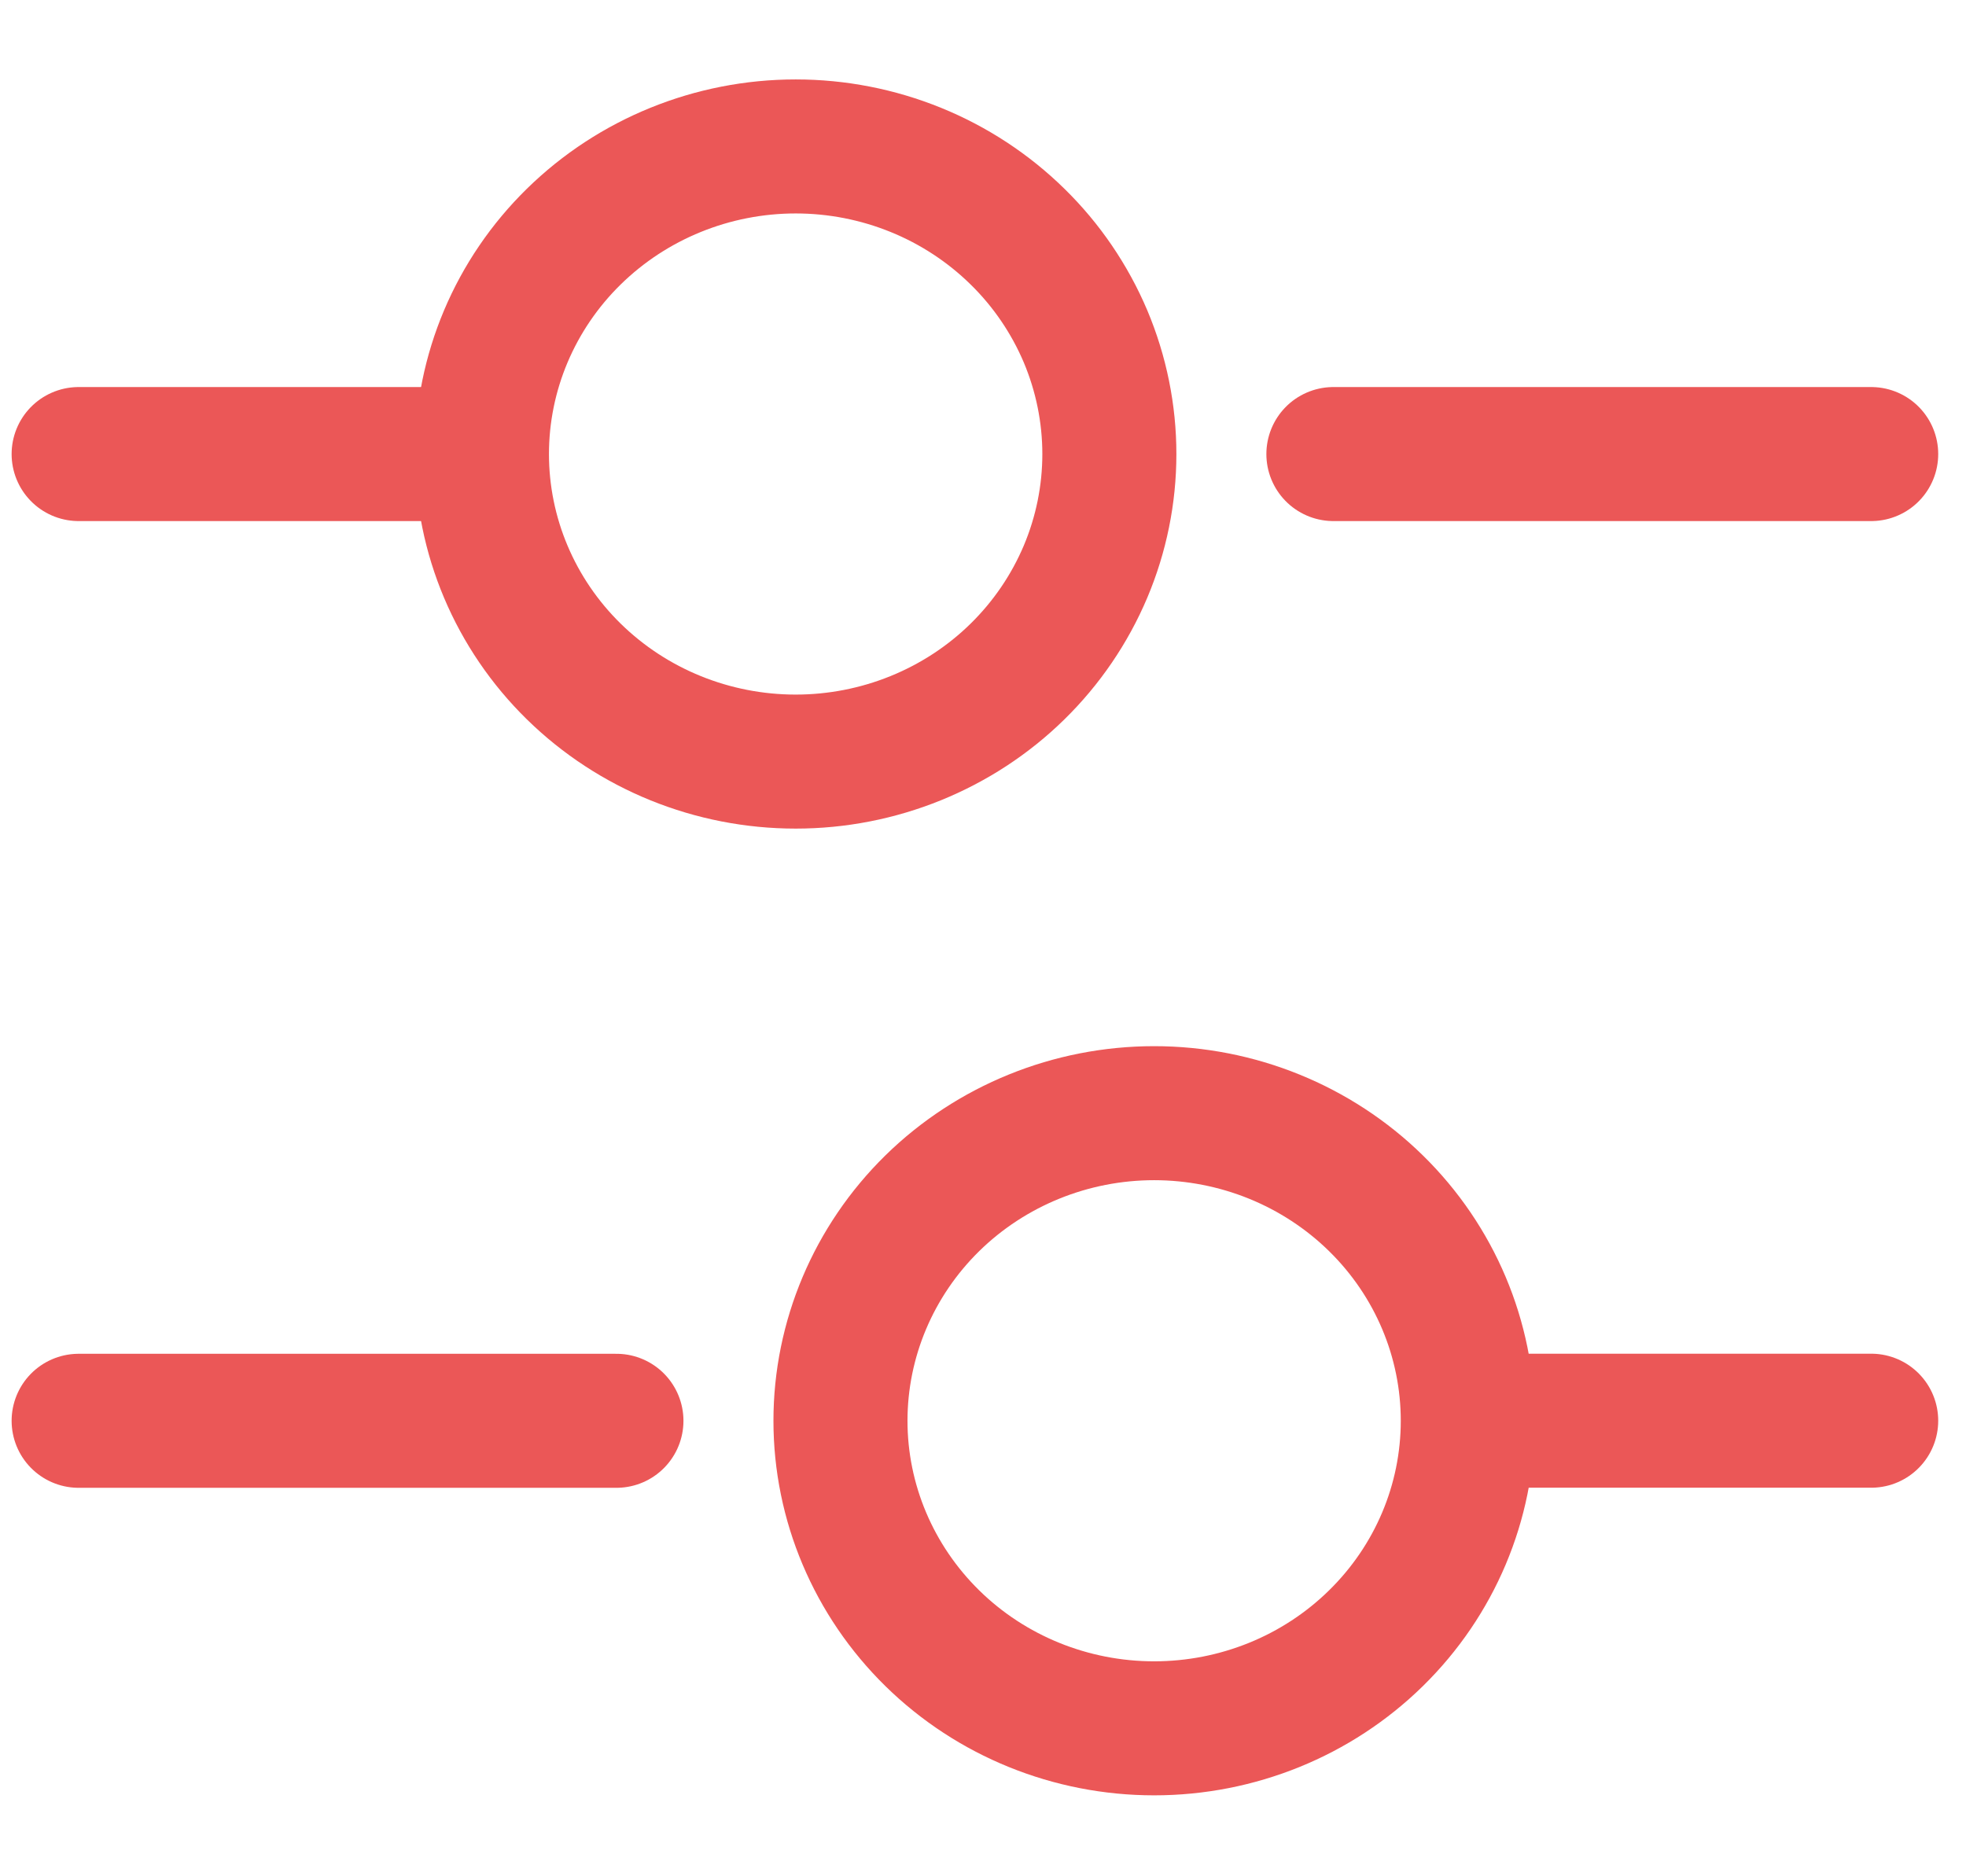 <svg width="22" height="21" viewBox="0 0 22 21" fill="none" xmlns="http://www.w3.org/2000/svg">
<path d="M20.939 5.082H14.921" stroke="#EB5757" stroke-width="1.5" stroke-miterlimit="10" stroke-linecap="round" stroke-linejoin="round"/>
<path d="M4.892 5.082H0.88" stroke="#EB5757" stroke-width="1.5" stroke-miterlimit="10" stroke-linecap="round" stroke-linejoin="round"/>
<path d="M8.904 8.524C9.365 8.524 9.821 8.435 10.247 8.262C10.673 8.089 11.06 7.836 11.386 7.516C11.712 7.196 11.97 6.817 12.147 6.399C12.323 5.982 12.414 5.534 12.414 5.082C12.414 4.63 12.323 4.182 12.147 3.764C11.97 3.347 11.712 2.967 11.386 2.648C11.06 2.328 10.673 2.074 10.247 1.901C9.821 1.728 9.365 1.639 8.904 1.639C7.973 1.639 7.08 2.002 6.421 2.648C5.763 3.293 5.393 4.169 5.393 5.082C5.393 5.995 5.763 6.871 6.421 7.516C7.08 8.162 7.973 8.524 8.904 8.524V8.524Z" stroke="#EB5757" stroke-width="1.5" stroke-miterlimit="10" stroke-linecap="round" stroke-linejoin="round"/>
<path d="M20.939 15.901H16.927" stroke="#EB5757" stroke-width="1.5" stroke-miterlimit="10" stroke-linecap="round" stroke-linejoin="round"/>
<path d="M6.898 15.902H0.88" stroke="#EB5757" stroke-width="1.5" stroke-miterlimit="10" stroke-linecap="round" stroke-linejoin="round"/>
<path d="M12.915 19.344C13.846 19.344 14.739 18.982 15.397 18.336C16.056 17.69 16.425 16.815 16.425 15.902C16.425 14.989 16.056 14.113 15.397 13.467C14.739 12.822 13.846 12.459 12.915 12.459C11.984 12.459 11.091 12.822 10.433 13.467C9.775 14.113 9.405 14.989 9.405 15.902C9.405 16.815 9.775 17.69 10.433 18.336C11.091 18.982 11.984 19.344 12.915 19.344V19.344Z" stroke="#EB5757" stroke-width="1.5" stroke-miterlimit="10" stroke-linecap="round" stroke-linejoin="round"/>
</svg>
